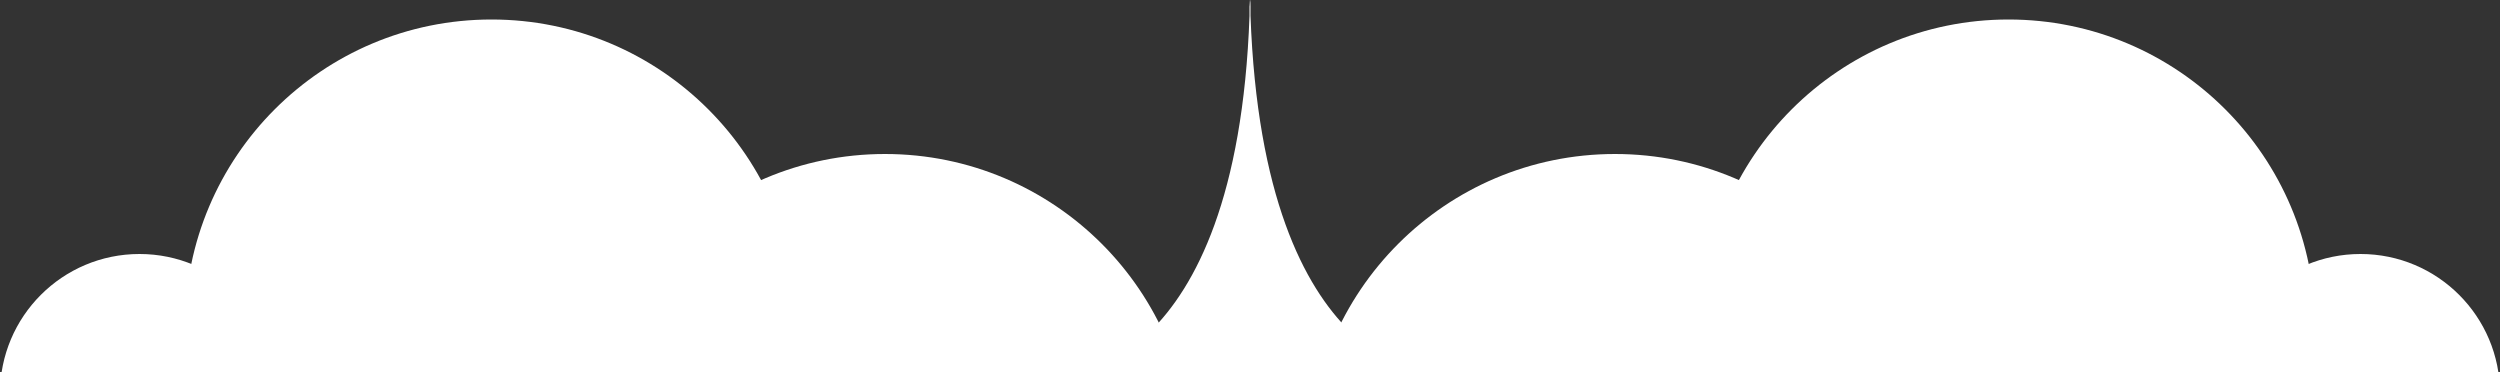 <?xml version="1.0" encoding="utf-8"?>
<!-- Generator: Adobe Illustrator 18.1.0, SVG Export Plug-In . SVG Version: 6.00 Build 0)  -->
<!DOCTYPE svg PUBLIC "-//W3C//DTD SVG 1.1//EN" "http://www.w3.org/Graphics/SVG/1.1/DTD/svg11.dtd">
<svg version="1.1" id="Layer_1" xmlns="http://www.w3.org/2000/svg" xmlns:xlink="http://www.w3.org/1999/xlink" x="0px" y="0px"
	 viewBox="0 0 500 74.4" enable-background="new 0 0 500 74.4" xml:space="preserve">
<rect x="0" y="0" width="500" height="74.4" fill="#333333" stroke="none"/>
<g>
	<defs>
		<rect id="SVGID_1_" y="0" width="500" height="74.4"/>
	</defs>
	<clipPath id="SVGID_2_">
		<use xlink:href="#SVGID_1_"  overflow="visible"/>
	</clipPath>
	<g clip-path="url(#SVGID_2_)">
		<circle fill="#FFFFFF" cx="323" cy="92.1" r="61.3"/>
		<circle fill="#FFFFFF" cx="401.7" cy="65.2" r="61.3"/>
		<circle fill="#FFFFFF" cx="472.1" cy="78.7" r="27.9"/>
		<circle fill="#FFFFFF" cx="177" cy="92.1" r="61.3"/>
		<circle fill="#FFFFFF" cx="98.3" cy="65.2" r="61.3"/>
		<circle fill="#FFFFFF" cx="27.9" cy="78.7" r="27.9"/>
	</g>
	<path clip-path="url(#SVGID_2_)" fill="#FFFFFF" d="M250.1,3.1V0.7c0,2,0-2.1-0.1-0.2c0-1.9-0.1,2.2-0.1,0.2v2.5
		c-2.6,72.3-37.8,72-37.8,72h37.8h0.2h37.8C287.8,75.1,252.7,75.4,250.1,3.1z"/>
</g>
</svg>
